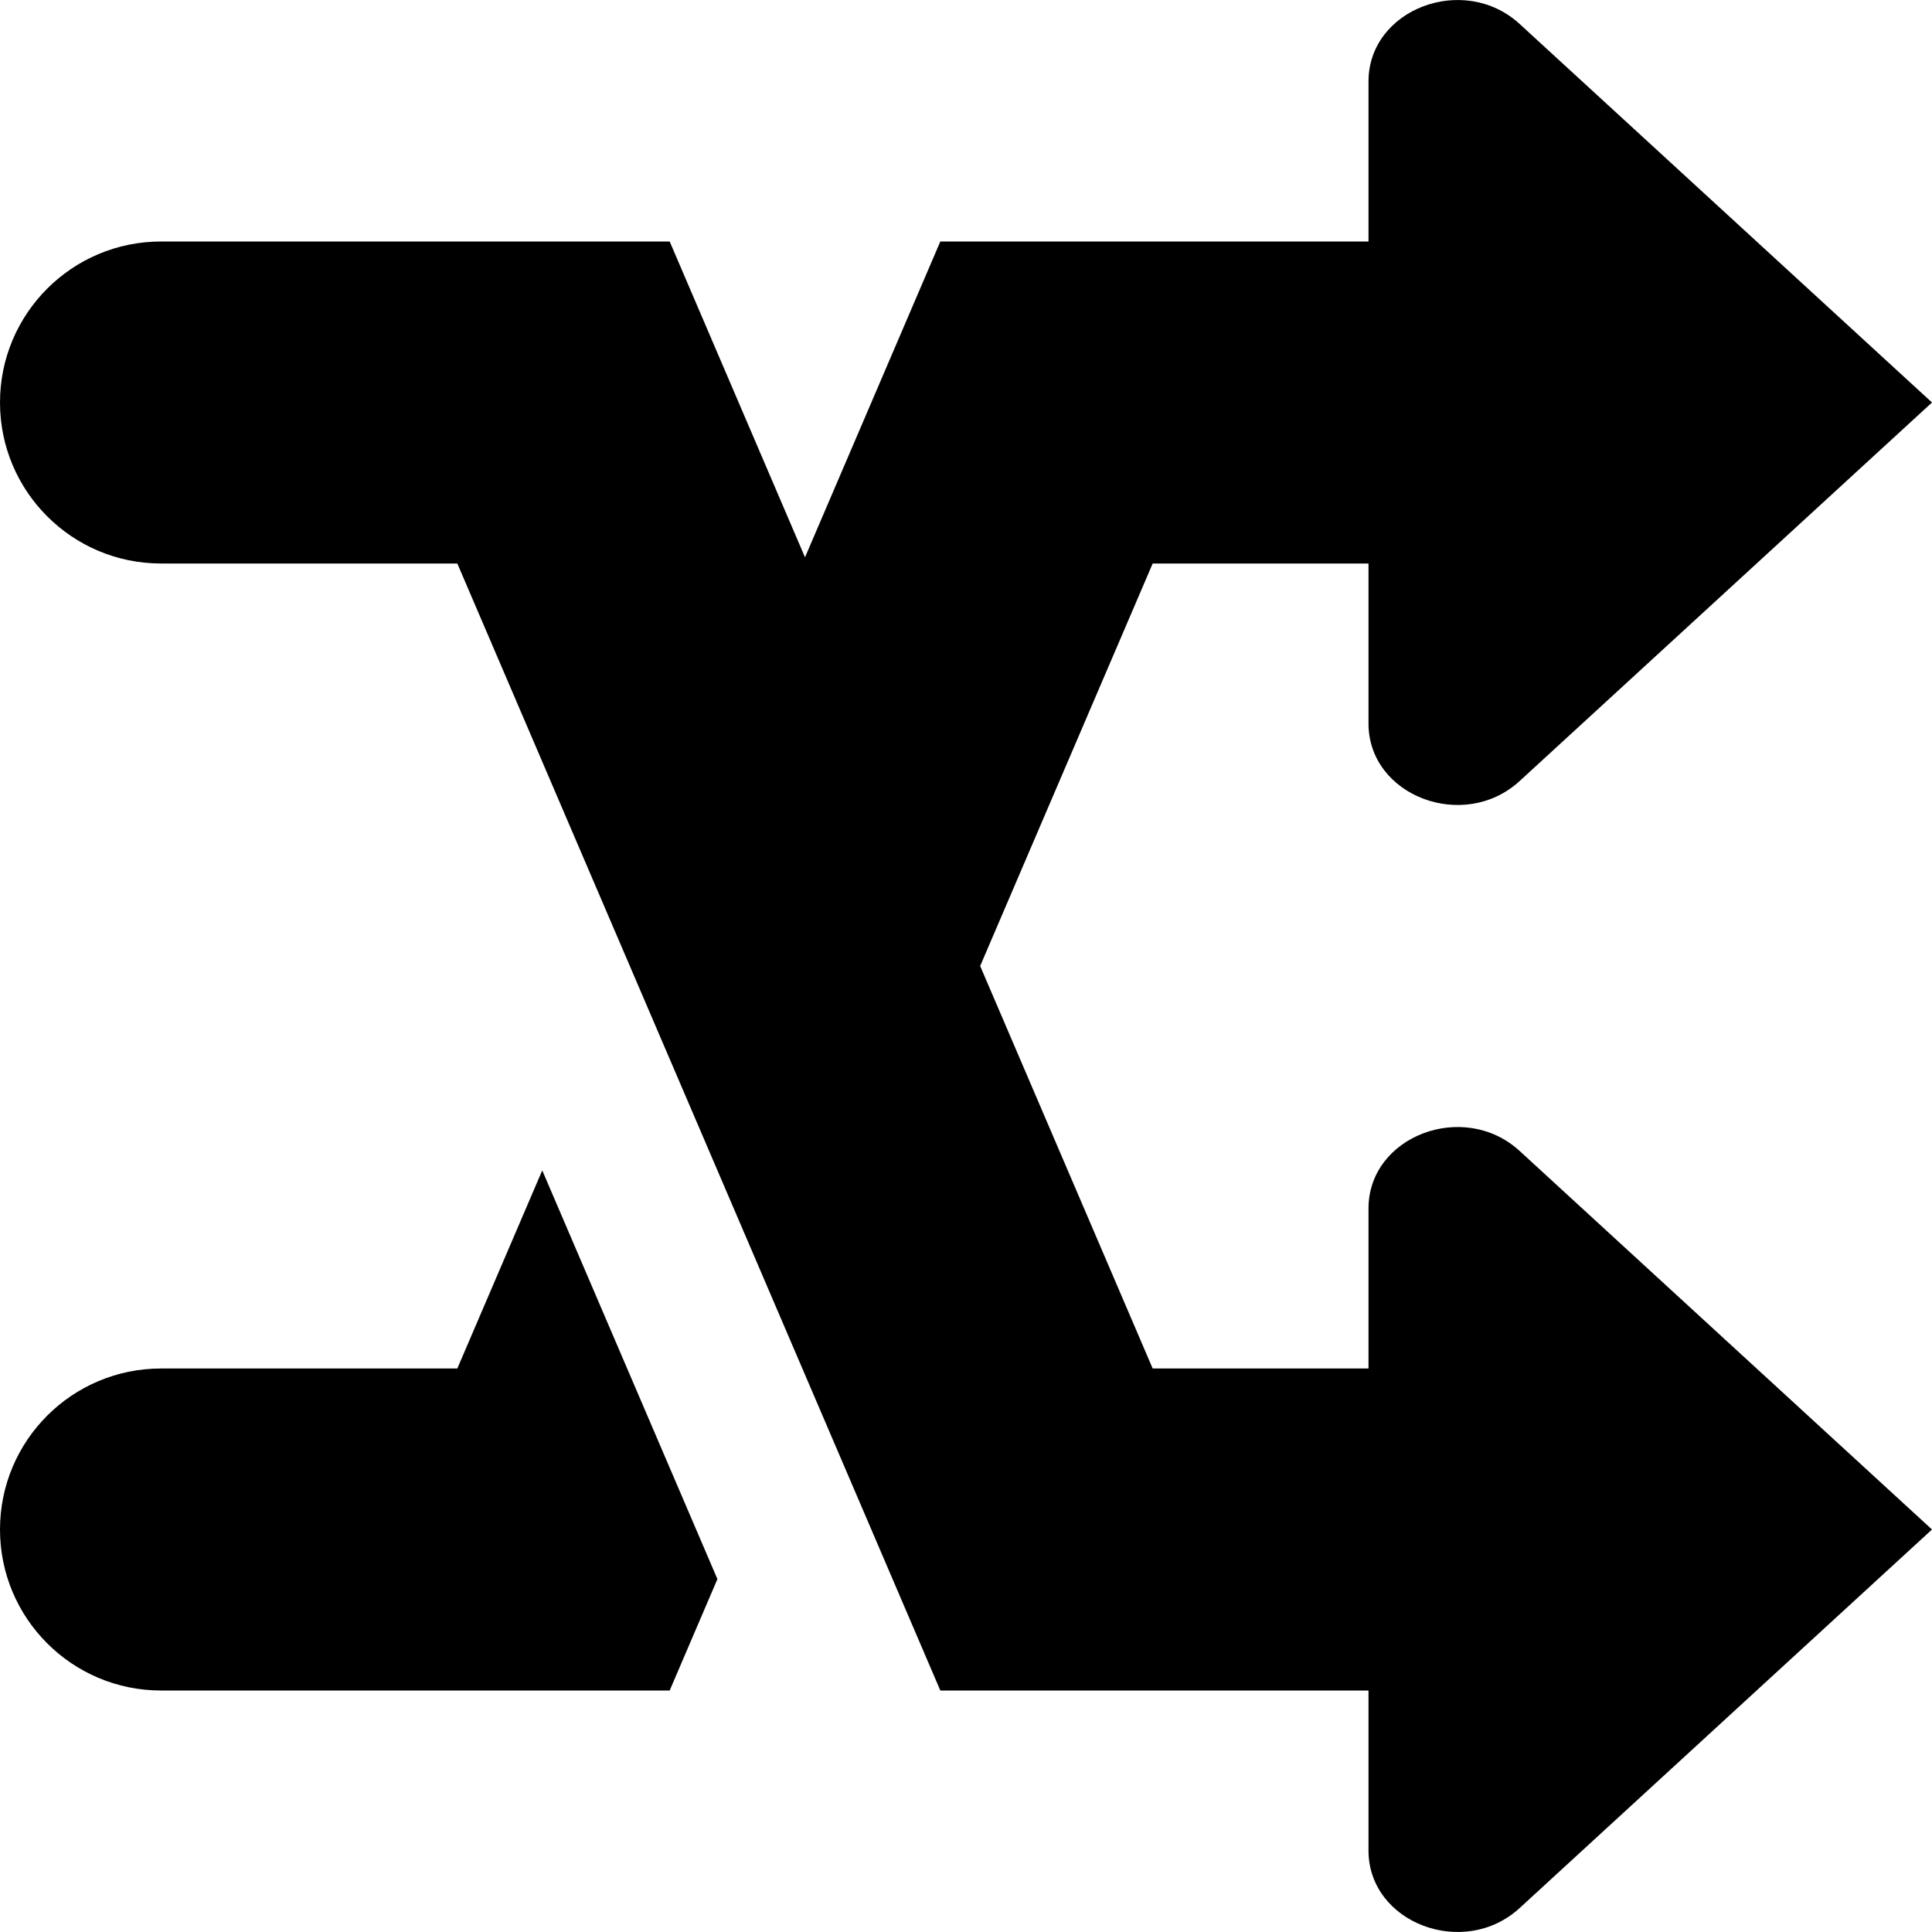<svg
  width="24"
  height="24"
  viewBox="0 0 24 24"
  fill="none"
  xmlns="http://www.w3.org/2000/svg"
>
  <path
    fill-rule="evenodd"
    d="M5.681 17H2C0.896 17 0 17.896 0 19C0 20.104 0.896 21 2 21H8.319L8.912 19.616L6.736 14.539L5.681 17ZM17 15.012V17H14.319L12.176 12L14.319 7H17V8.988C17 9.888 18.185 10.338 18.878 9.702L24 5L18.878 0.298C18.185 -0.338 17 0.112 17 1.012V3H11.681L10 6.923L8.319 3H2C0.896 3 0 3.896 0 5C0 6.104 0.896 7 2 7H5.681L10 17.077L11.681 21H17V22.988C17 23.888 18.185 24.338 18.878 23.702L24 19L18.878 14.298C18.185 13.662 17 14.112 17 15.012Z"
    fill="currentColor"
  />
</svg>
